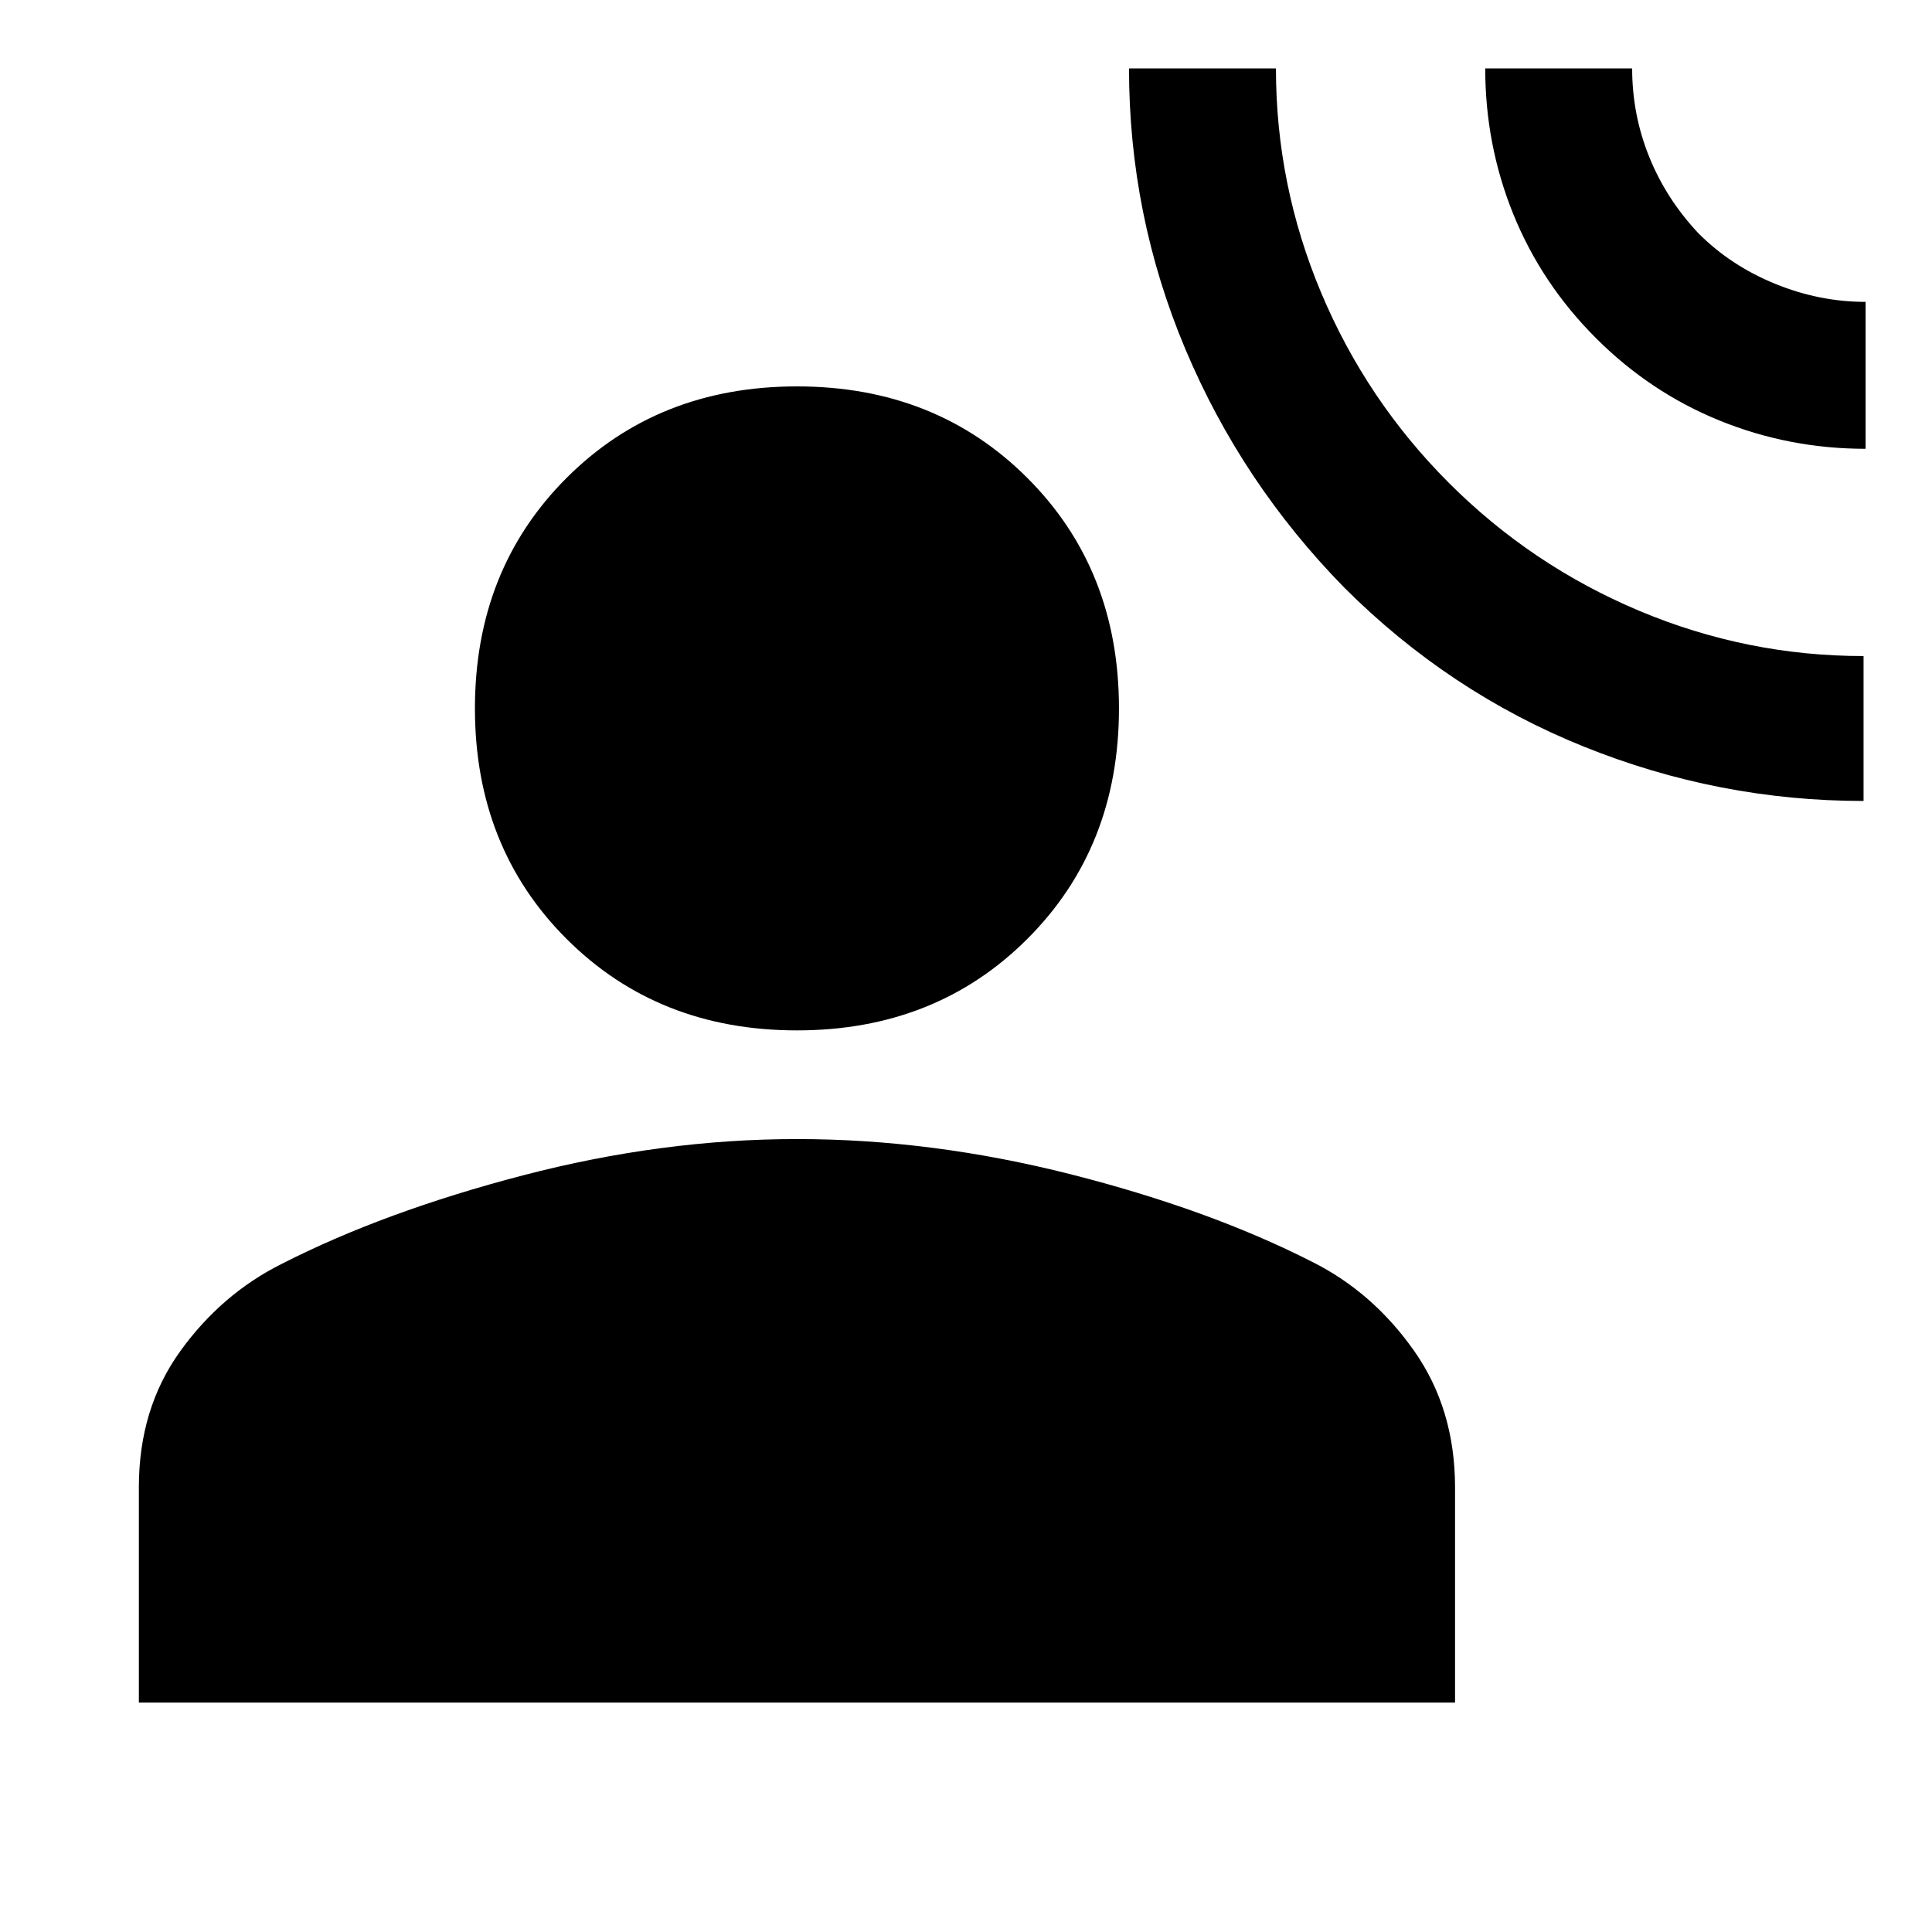 <svg xmlns="http://www.w3.org/2000/svg" height="40" width="40"><path d="M38.583 16.583Q35.583 16.583 32.792 15.458Q30 14.333 27.833 12.167Q25.708 10 24.542 7.229Q23.375 4.458 23.375 1.417H26.417Q26.417 3.833 27.354 6.063Q28.292 8.292 30 10Q31.708 11.708 33.938 12.646Q36.167 13.583 38.583 13.583ZM38.625 9.292Q37.042 9.292 35.604 8.708Q34.167 8.125 33.042 7Q31.917 5.875 31.333 4.438Q30.75 3 30.75 1.417H33.792Q33.792 2.375 34.146 3.25Q34.5 4.125 35.167 4.833Q35.833 5.5 36.75 5.875Q37.667 6.25 38.625 6.25ZM16.5 21.333Q13.625 21.333 11.729 19.438Q9.833 17.542 9.833 14.667Q9.833 11.792 11.729 9.896Q13.625 8 16.5 8Q19.375 8 21.271 9.896Q23.167 11.792 23.167 14.667Q23.167 17.542 21.271 19.438Q19.375 21.333 16.5 21.333ZM2.875 35.25V30.792Q2.875 29.167 3.729 27.979Q4.583 26.792 5.833 26.167Q7.958 25.083 10.833 24.333Q13.708 23.583 16.5 23.583Q19.292 23.583 22.167 24.312Q25.042 25.042 27.167 26.125Q28.417 26.75 29.271 27.958Q30.125 29.167 30.125 30.792V35.25Z"/></svg>